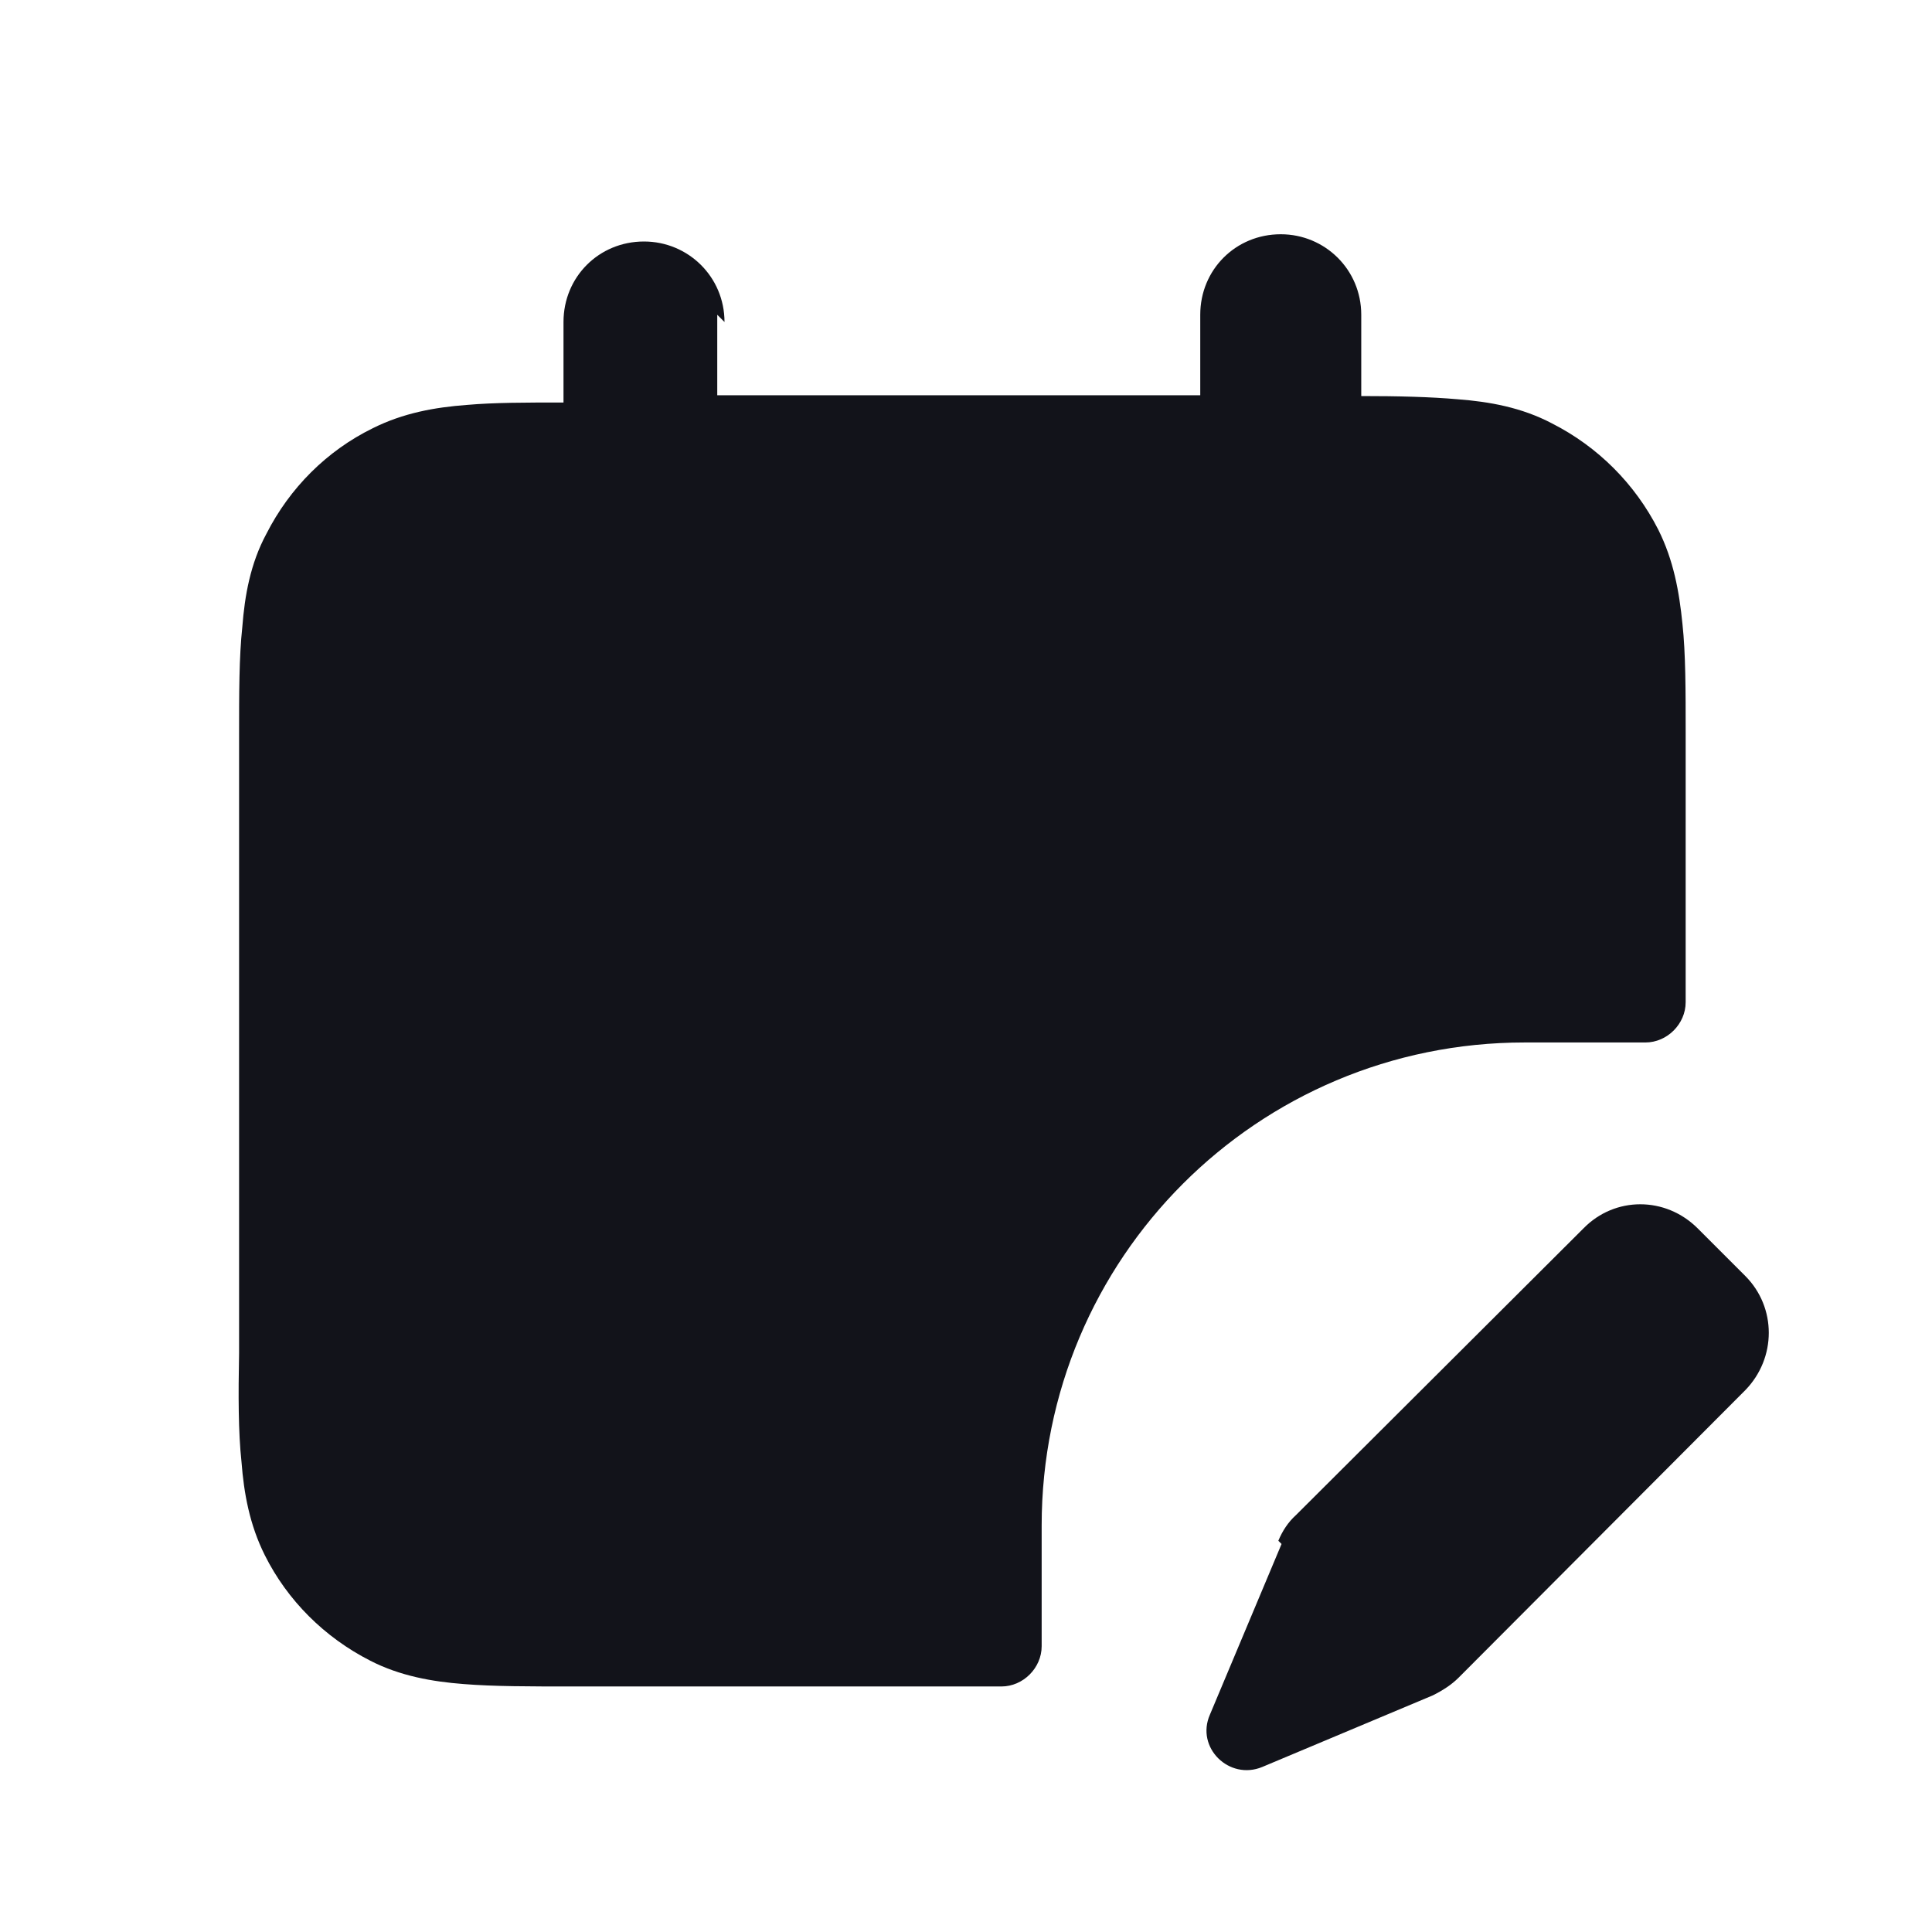 <svg viewBox="0 0 24 24" xmlns="http://www.w3.org/2000/svg"><g><g fill="#12131A"><path d="M15.92 19.18l-.89 2.12c-.18.41.24.82.65.65l2.12-.89c.12-.06.23-.13.32-.22l3.56-3.57c.39-.4.39-1.03 0-1.42l-.59-.59c-.4-.4-1.03-.4-1.42 0l-3.57 3.56c-.1.09-.17.2-.22.32Z"/><path d="M9 4c0-.56-.45-1-1-1 -.56 0-1 .44-1 1v1c-.46 0-.86 0-1.2.03 -.4.03-.79.1-1.17.29 -.57.28-1.03.74-1.32 1.31 -.2.37-.27.77-.3 1.16 -.04.37-.04.82-.04 1.35v7.67c-.01.52-.01.98.03 1.35 .03.39.1.78.29 1.16 .28.56.74 1.02 1.31 1.31 .37.19.77.26 1.16.29 .37.03.82.03 1.35.03h5.33c.27 0 .5-.23.5-.5v-1.5c0-3.32 2.68-6 6-6h1.5c.27 0 .5-.23.5-.5V9.11c0-.53 0-.99-.04-1.36 -.04-.4-.11-.79-.3-1.17 -.29-.57-.75-1.03-1.32-1.32 -.38-.2-.78-.27-1.17-.3 -.34-.03-.74-.04-1.2-.04V3.91c0-.56-.45-1-1-1 -.56 0-1 .44-1 1v1h-6v-1Z"/></g></g></svg>